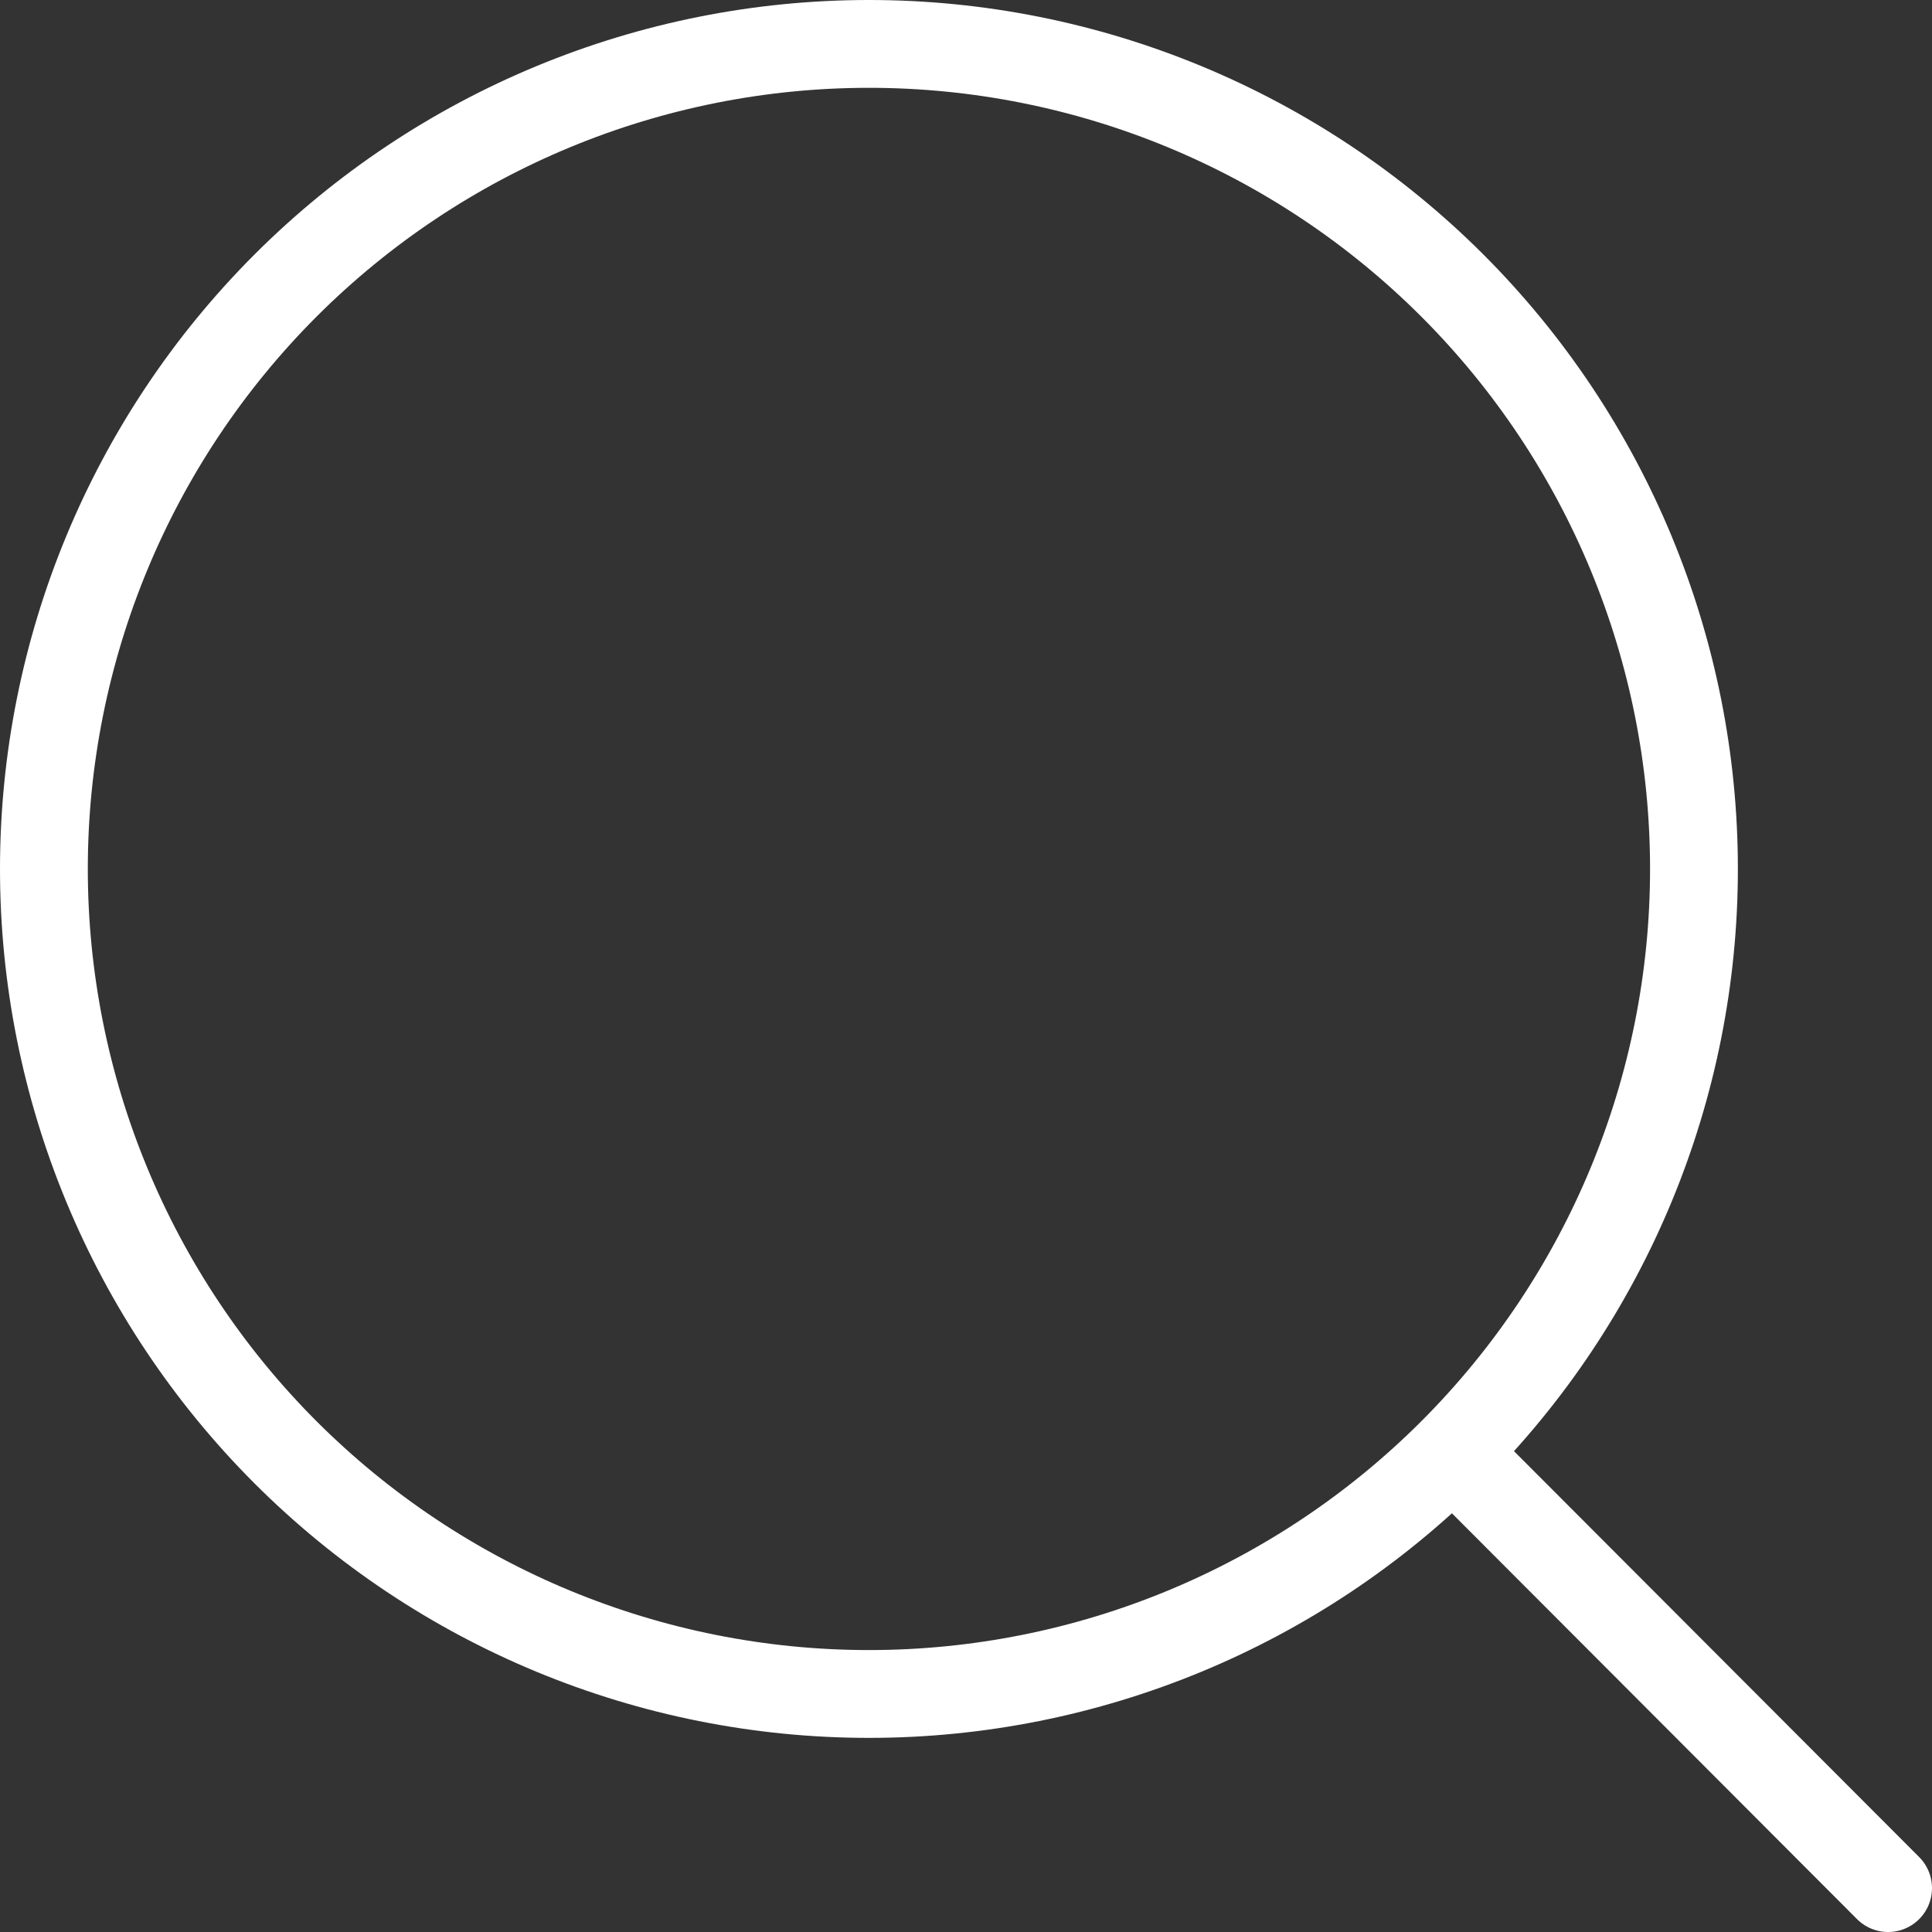 <svg width="44" height="44" viewBox="0 0 44 44" fill="none" xmlns="http://www.w3.org/2000/svg">
<rect x="0" y="0" width="44" height="44" fill="#333333" stroke="none"/>
<path d="M43 43L33.084 33.066M38.579 19.79C38.579 24.773 36.599 29.552 33.076 33.076C29.552 36.599 24.773 38.579 19.79 38.579C14.806 38.579 10.027 36.599 6.503 33.076C2.98 29.552 1 24.773 1 19.79C1 14.806 2.98 10.027 6.503 6.503C10.027 2.98 14.806 1 19.79 1C24.773 1 29.552 2.98 33.076 6.503C36.599 10.027 38.579 14.806 38.579 19.79Z" stroke="white" stroke-width="2" stroke-linecap="round"/>
</svg>
